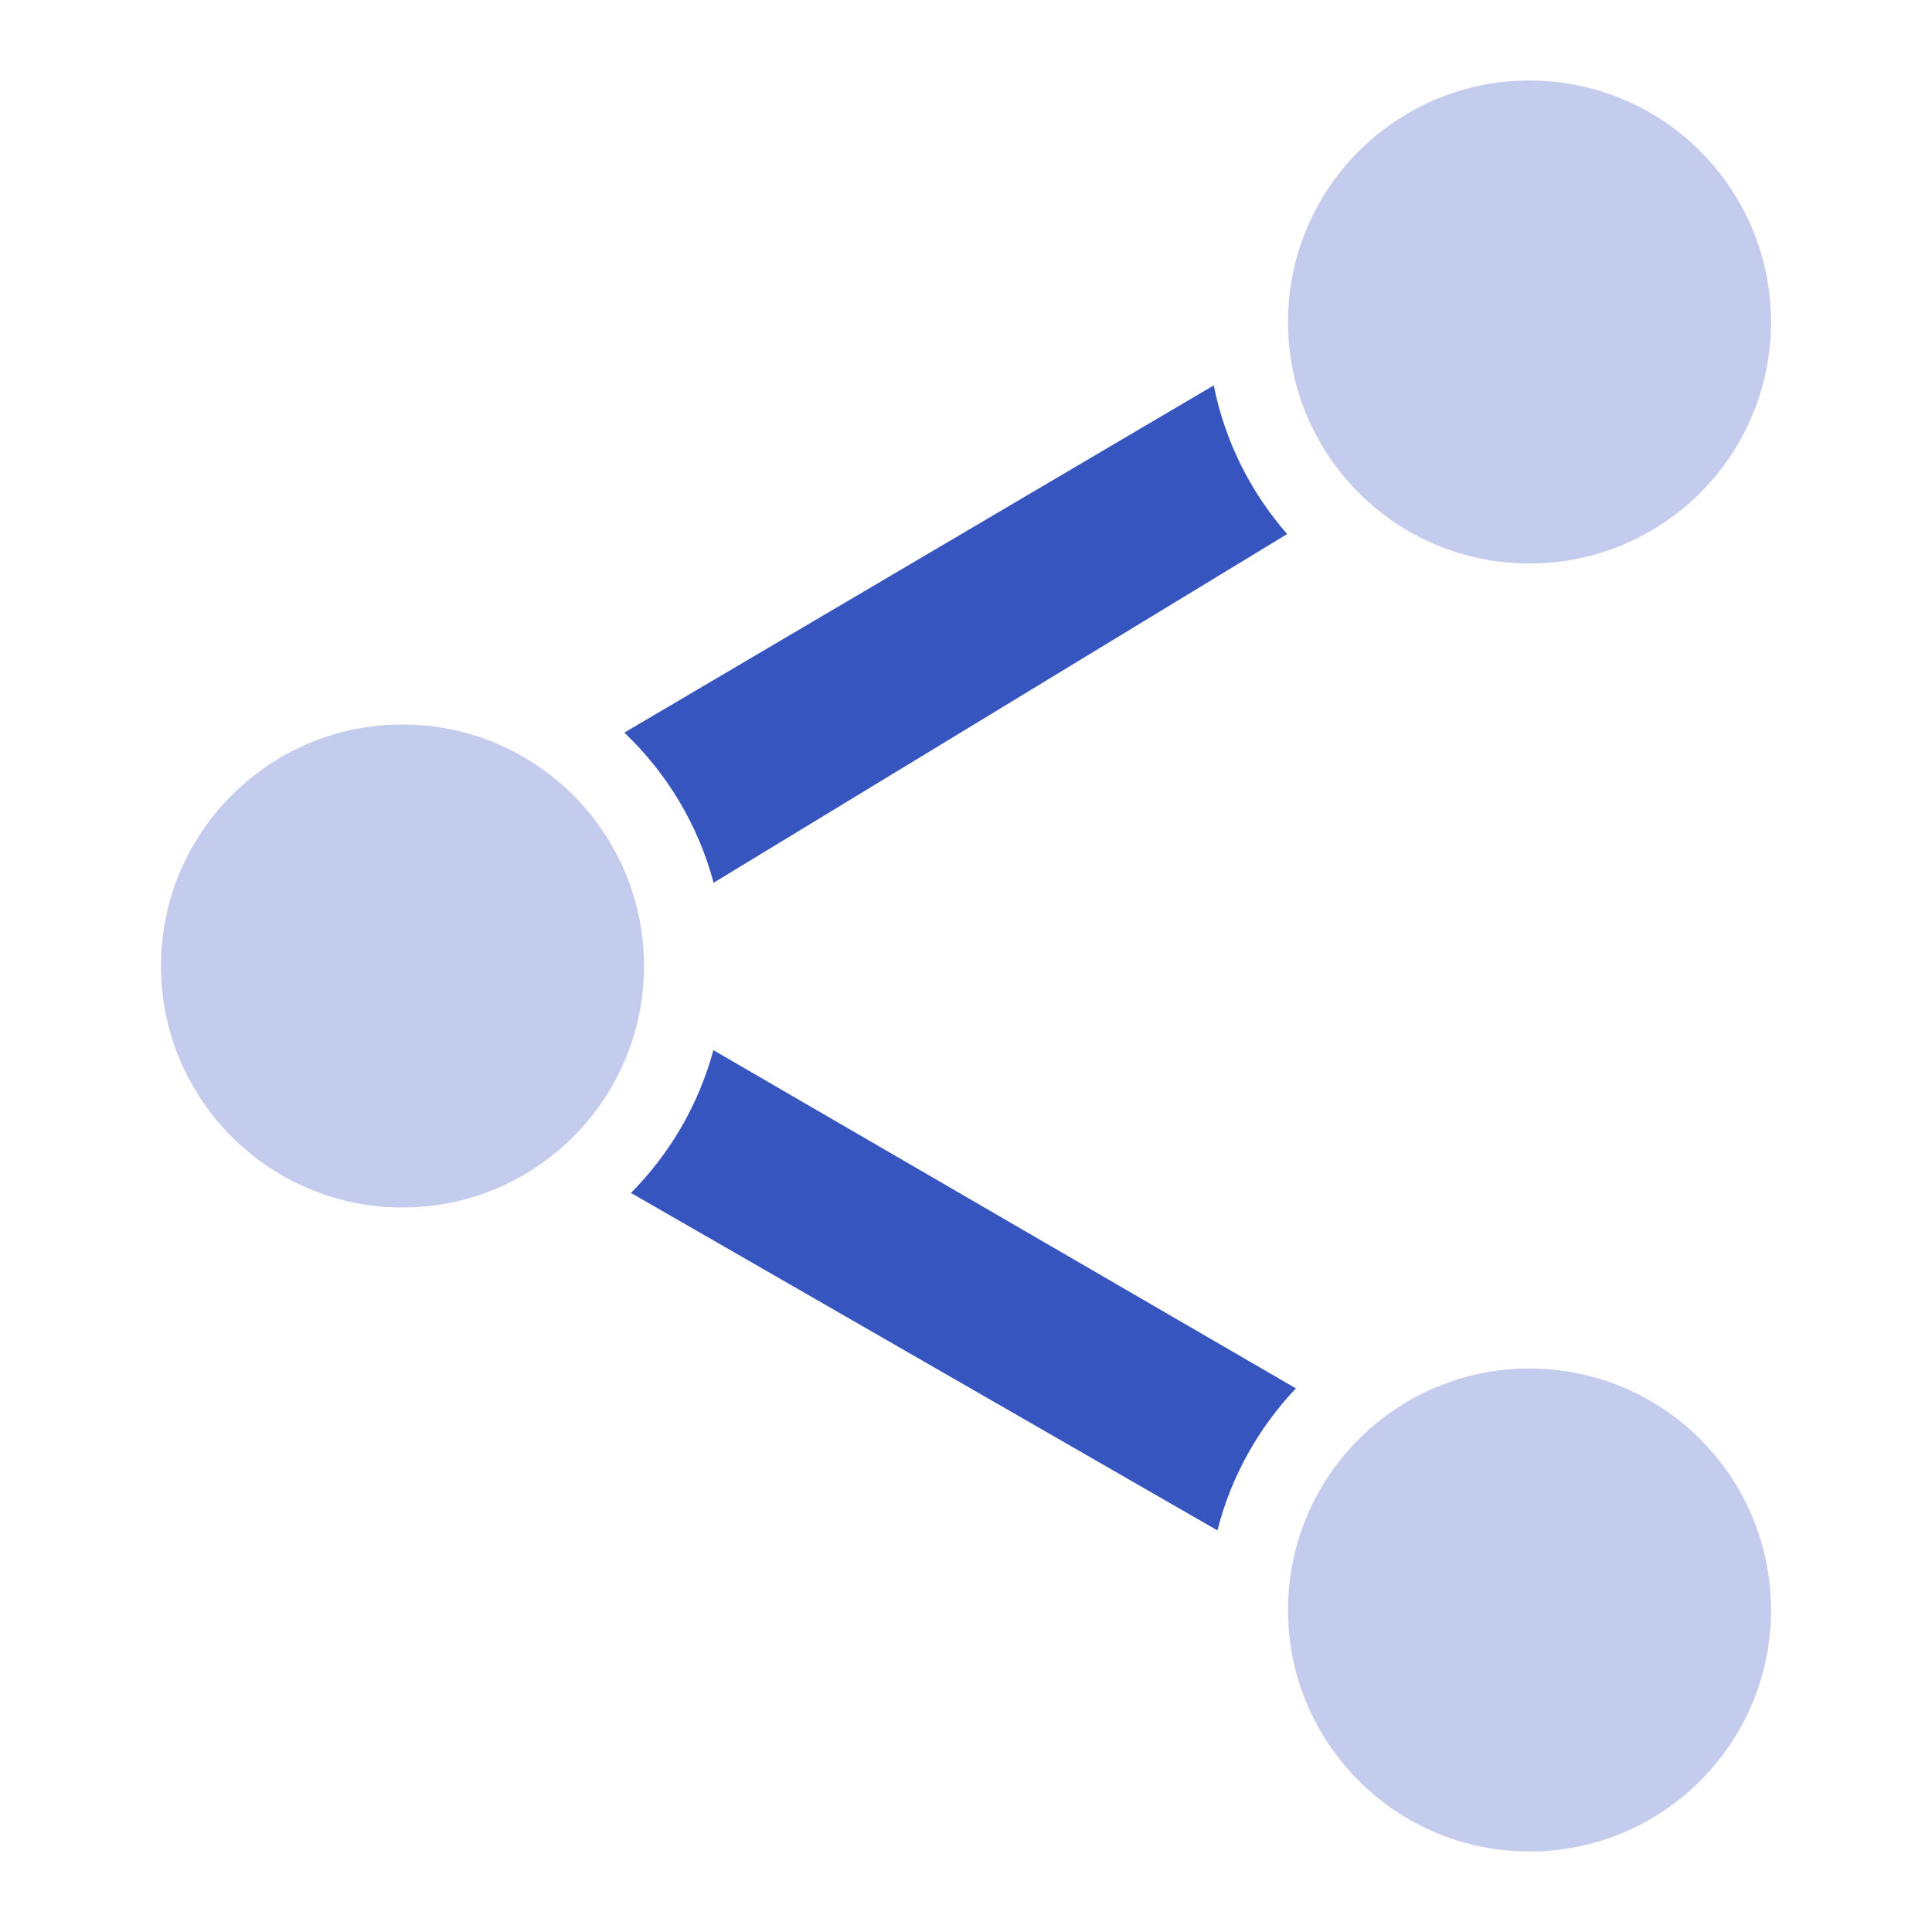 <?xml version="1.0" encoding="UTF-8" standalone="no"?><!DOCTYPE svg PUBLIC "-//W3C//DTD SVG 1.1//EN" "http://www.w3.org/Graphics/SVG/1.1/DTD/svg11.dtd"><svg width="100%" height="100%" viewBox="0 0 100 100" version="1.1" xmlns="http://www.w3.org/2000/svg" xmlns:xlink="http://www.w3.org/1999/xlink" xml:space="preserve" xmlns:serif="http://www.serif.com/" style="fill-rule:evenodd;clip-rule:evenodd;stroke-linejoin:round;stroke-miterlimit:1.414;"><g><rect x="0" y="0" width="100" height="100" style="fill:none;"/><path d="M63.013,79.213l-30.355,-17.467c2.008,-2.022 3.502,-4.557 4.267,-7.39l30.15,17.506c-1.928,2.033 -3.35,4.55 -4.062,7.351Zm-30.697,-41.293l30.507,-17.972c0.581,2.909 1.919,5.546 3.801,7.694l-29.687,18.049c-0.803,-3.011 -2.429,-5.686 -4.621,-7.771Z" style="fill:#3755be;fill-rule:nonzero;"/><circle cx="79.167" cy="16.667" r="12.5" style="fill:#c3cced;"/><circle cx="79.167" cy="83.333" r="12.5" style="fill:#c3cced;"/><circle cx="20.833" cy="50" r="12.5" style="fill:#c3cced;"/></g></svg>